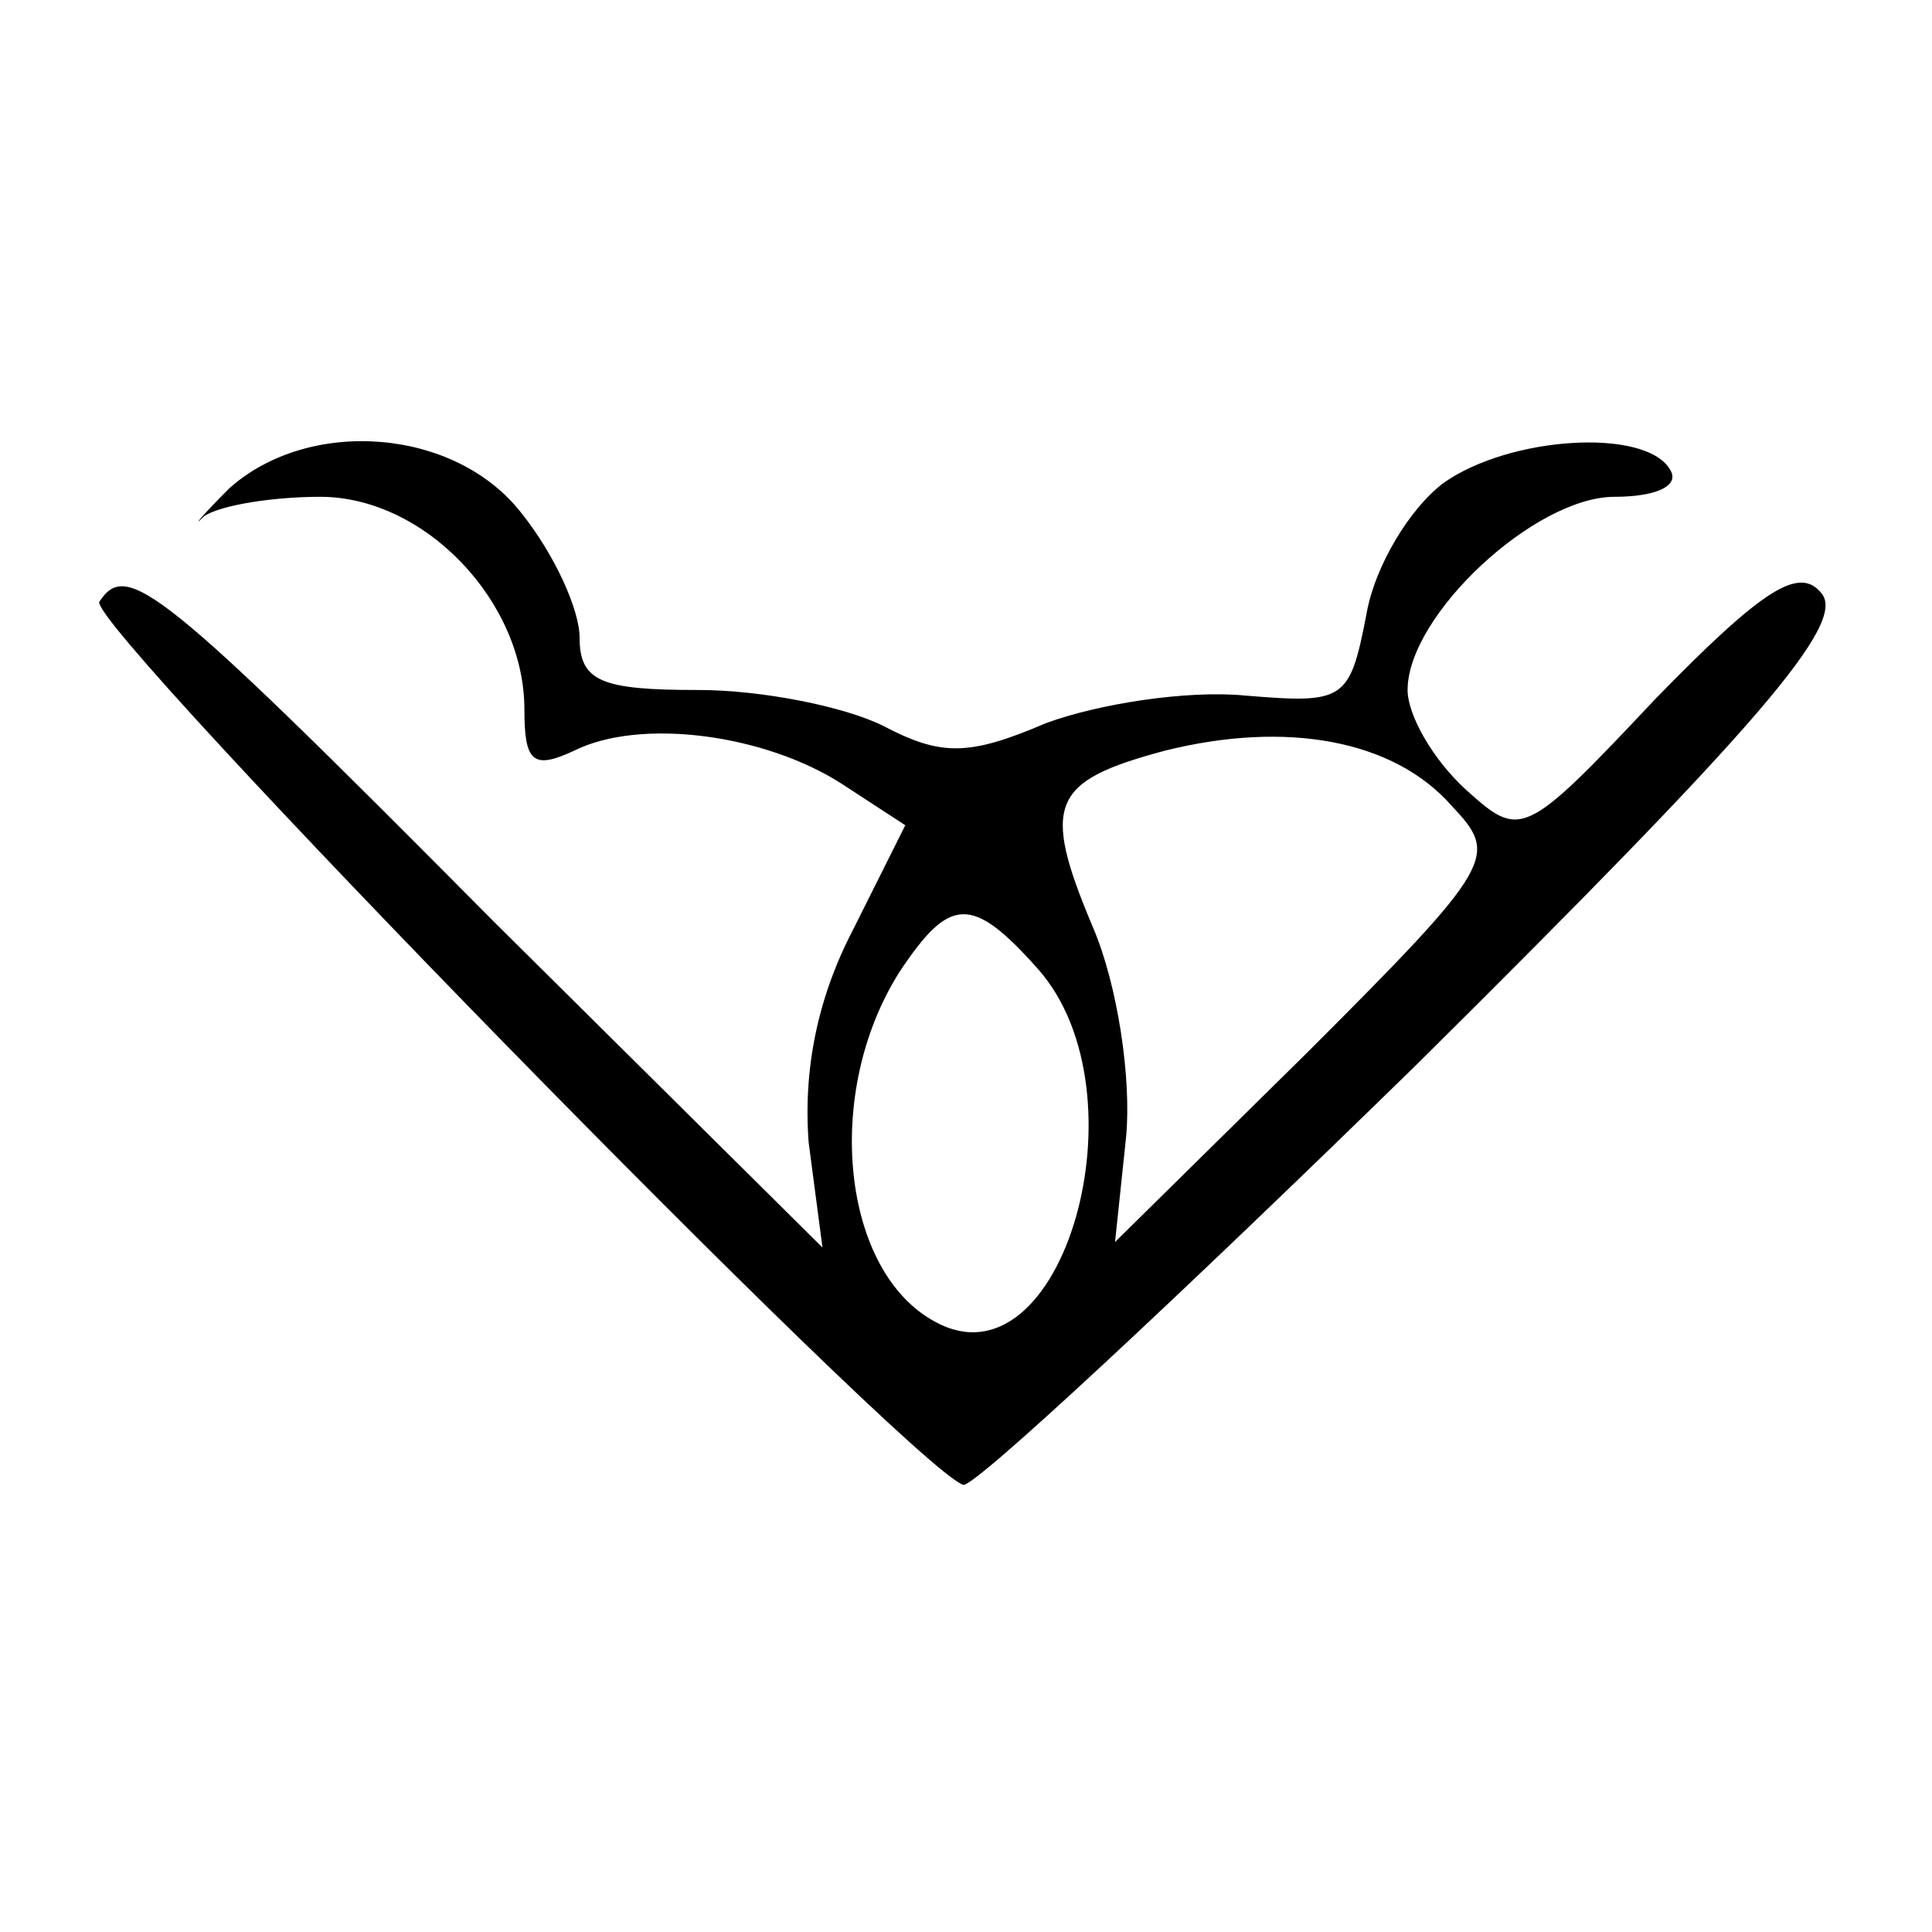 <?xml version="1.0" standalone="no"?>
<!DOCTYPE svg PUBLIC "-//W3C//DTD SVG 20010904//EN"
 "http://www.w3.org/TR/2001/REC-SVG-20010904/DTD/svg10.dtd">
<svg version="1.0" xmlns="http://www.w3.org/2000/svg"
 width="70pt" height="70pt" viewBox="0 0 70 70"
 preserveAspectRatio="xMidYMid meet">
<g transform="translate(0,70) scale(0.1,-0.1)"
fill="#000000" stroke="none">
<path d="M83 523 c-10 -10 -14 -15 -9 -10 6 4 25 7 42 7 38 0 74 -38 74 -77 0
-19 3 -22 18 -15 24 12 69 6 97 -12 l23 -15 -19 -38 c-13 -25 -18 -51 -16 -77
l5 -38 -119 118 c-122 123 -133 131 -143 116 -5 -8 293 -313 313 -320 4 -1 78
68 165 153 123 122 155 159 146 170 -8 10 -21 2 -60 -38 -48 -51 -49 -51 -69
-33 -12 11 -21 27 -21 36 0 27 46 70 75 70 15 0 24 4 20 10 -9 15 -58 12 -82
-5 -12 -9 -25 -30 -28 -48 -6 -31 -8 -32 -44 -29 -21 2 -53 -3 -72 -10 -28
-12 -38 -12 -59 -1 -14 7 -44 13 -67 13 -35 0 -43 3 -43 19 0 10 -9 30 -21 45
-24 31 -77 35 -106 9z m443 -115 c17 -18 16 -21 -52 -89 l-70 -69 4 38 c2 21
-3 55 -12 76 -19 45 -15 53 26 64 44 11 83 4 104 -20z m-150 -59 c40 -45 9
-153 -37 -128 -34 18 -41 83 -13 127 18 27 26 28 50 1z"/>
</g>
</svg>
